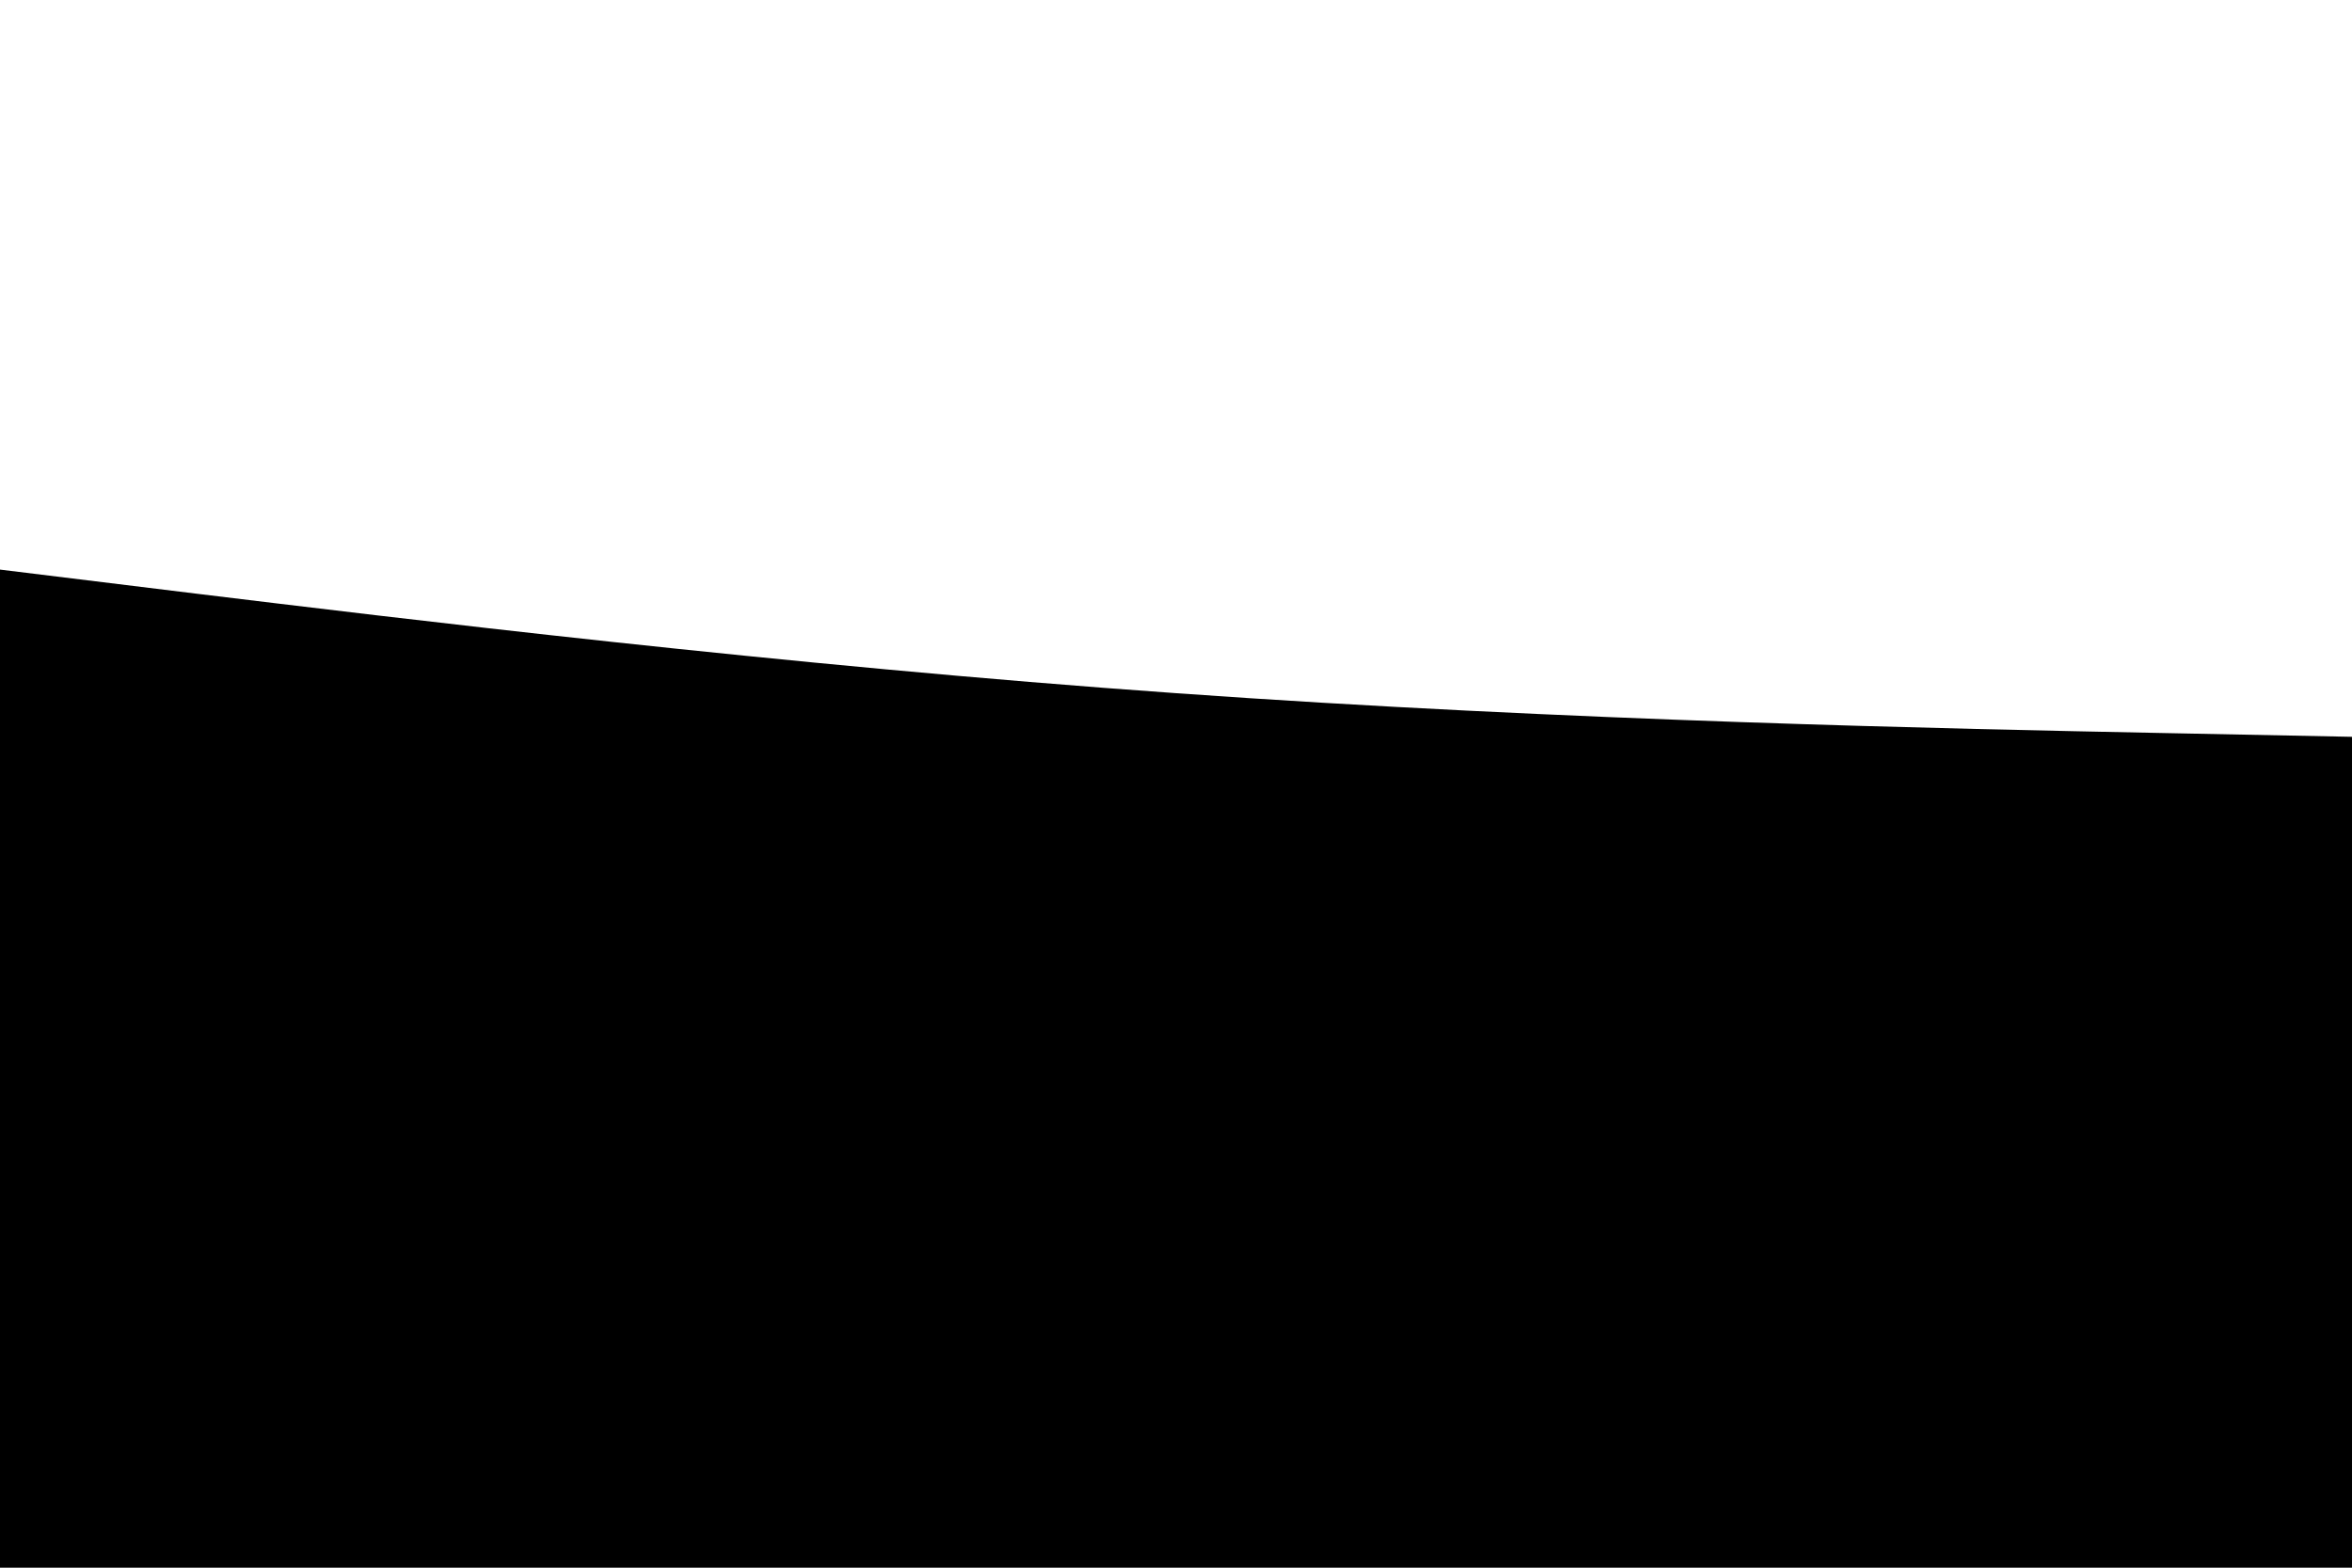 <svg id="visual" viewBox="0 0 900 600" width="900" height="600" xmlns="http://www.w3.org/2000/svg" xmlns:xlink="http://www.w3.org/1999/xlink" version="1.1"><path d="M0 218L75 227.2C150 236.3 300 254.7 450 265.3C600 276 750 279 825 280.5L900 282L900 601L825 601C750 601 600 601 450 601C300 601 150 601 75 601L0 601Z" fill="#000" stroke-linecap="round" stroke-linejoin="miter"></path></svg>